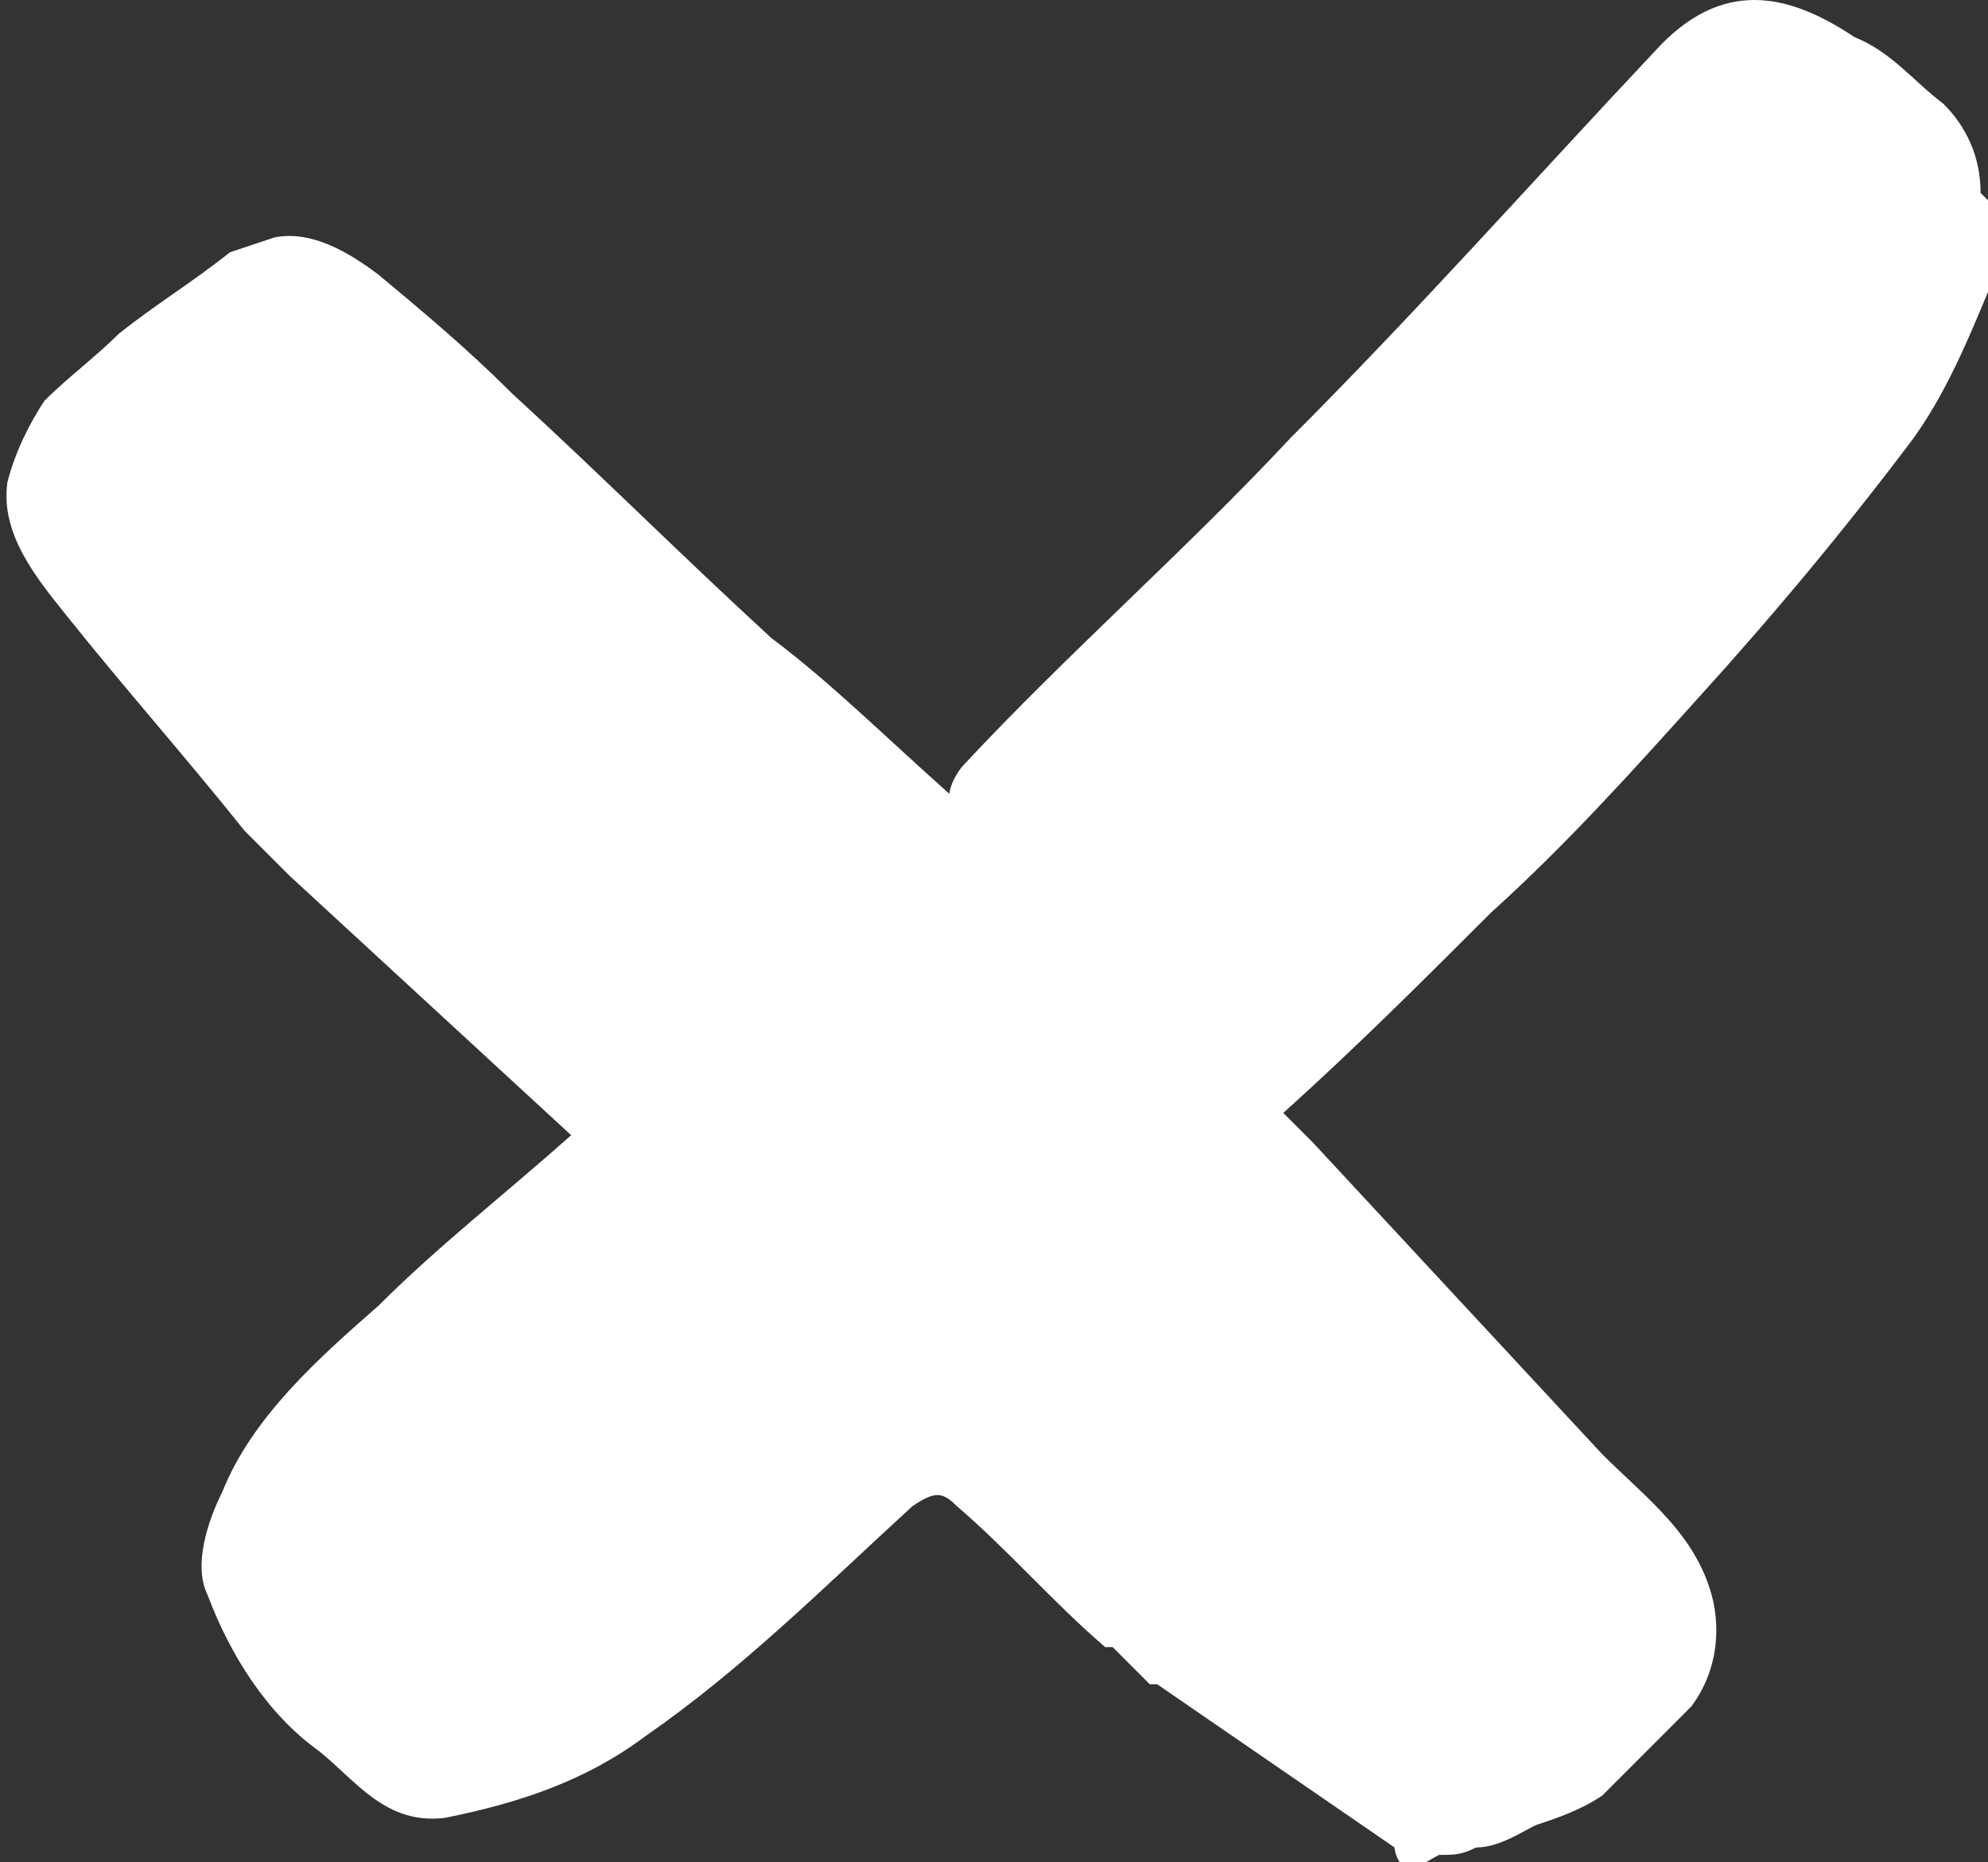 <?xml version="1.0" encoding="UTF-8"?>
<svg id="uuid-20d26c68-7e25-42d1-b08d-b72c1e5db96e" data-name="Layer 2" xmlns="http://www.w3.org/2000/svg" width="26.8" height="25.1" viewBox="0 0 26.8 25.1">
  <rect x="0" y="0" width="26.8" height="25.1" fill="#333333" stroke="none"/>
  <defs>
    <style>
      .uuid-4845e64f-892b-495c-98a6-32ba8d632ea6 {
        fill: #fff;
      }
    </style>
  </defs>
  <g id="uuid-3d1e7753-38f8-492d-870e-726c6b1c928a" data-name="Capa 1">
    <path class="uuid-4845e64f-892b-495c-98a6-32ba8d632ea6" d="M26.7,2.6c0-.5-.2-.9-.5-1.2-.4-.3-.7-.7-1.2-.9-.9-.6-1.8-.8-2.7,.2-1.6,1.7-3.2,3.5-4.9,5.2-1.4,1.5-3,2.9-4.4,4.4-.1,.1-.2,.3-.2,.4-.9-.8-1.6-1.5-2.4-2.1-1.2-1.1-2.3-2.2-3.5-3.3-.6-.6-1.2-1.1-1.8-1.6-.4-.3-.9-.6-1.4-.5l-.6,.2c-.5,.4-1,.7-1.5,1.1-.3,.3-.7,.6-1,.9-.2,.3-.4,.7-.5,1.1-.1,.7,.4,1.3,.8,1.8,.8,1,1.6,1.9,2.4,2.9l.6,.6,3.8,3.5c-.9,.8-1.8,1.5-2.6,2.3-.8,.7-1.7,1.5-2.1,2.5-.2,.4-.4,1-.2,1.4,.3,.8,.8,1.6,1.5,2.1,.5,.4,.9,1,1.7,.9,1-.2,1.9-.5,2.7-1.1,1.3-.9,2.4-2,3.6-3.1,.3-.2,.4-.2,.6,0,.7,.6,1.3,1.3,2,1.9h.1l.5,.5h.1l3.2,2.2c0,.1,.1,.3,.2,.3,.1,0,.2-.1,.4-.2h0c.2,0,.3,0,.5-.1,.3,0,.6-.2,.8-.3,.3-.1,.6-.2,.9-.4,.4-.4,.8-.8,1.2-1.2,.3-.4,.4-.9,.3-1.4-.2-.9-.9-1.4-1.5-2-1.3-1.4-2.6-2.8-3.9-4.2-.1-.1-.2-.2-.4-.4,1-.9,1.9-1.8,2.8-2.7,1-.9,1.9-1.9,2.8-2.9,1-1.1,2-2.3,2.9-3.5,.5-.7,.8-1.5,1.1-2.2,0-.2-.1-.6,0-.9Z"/>
  </g>
</svg>